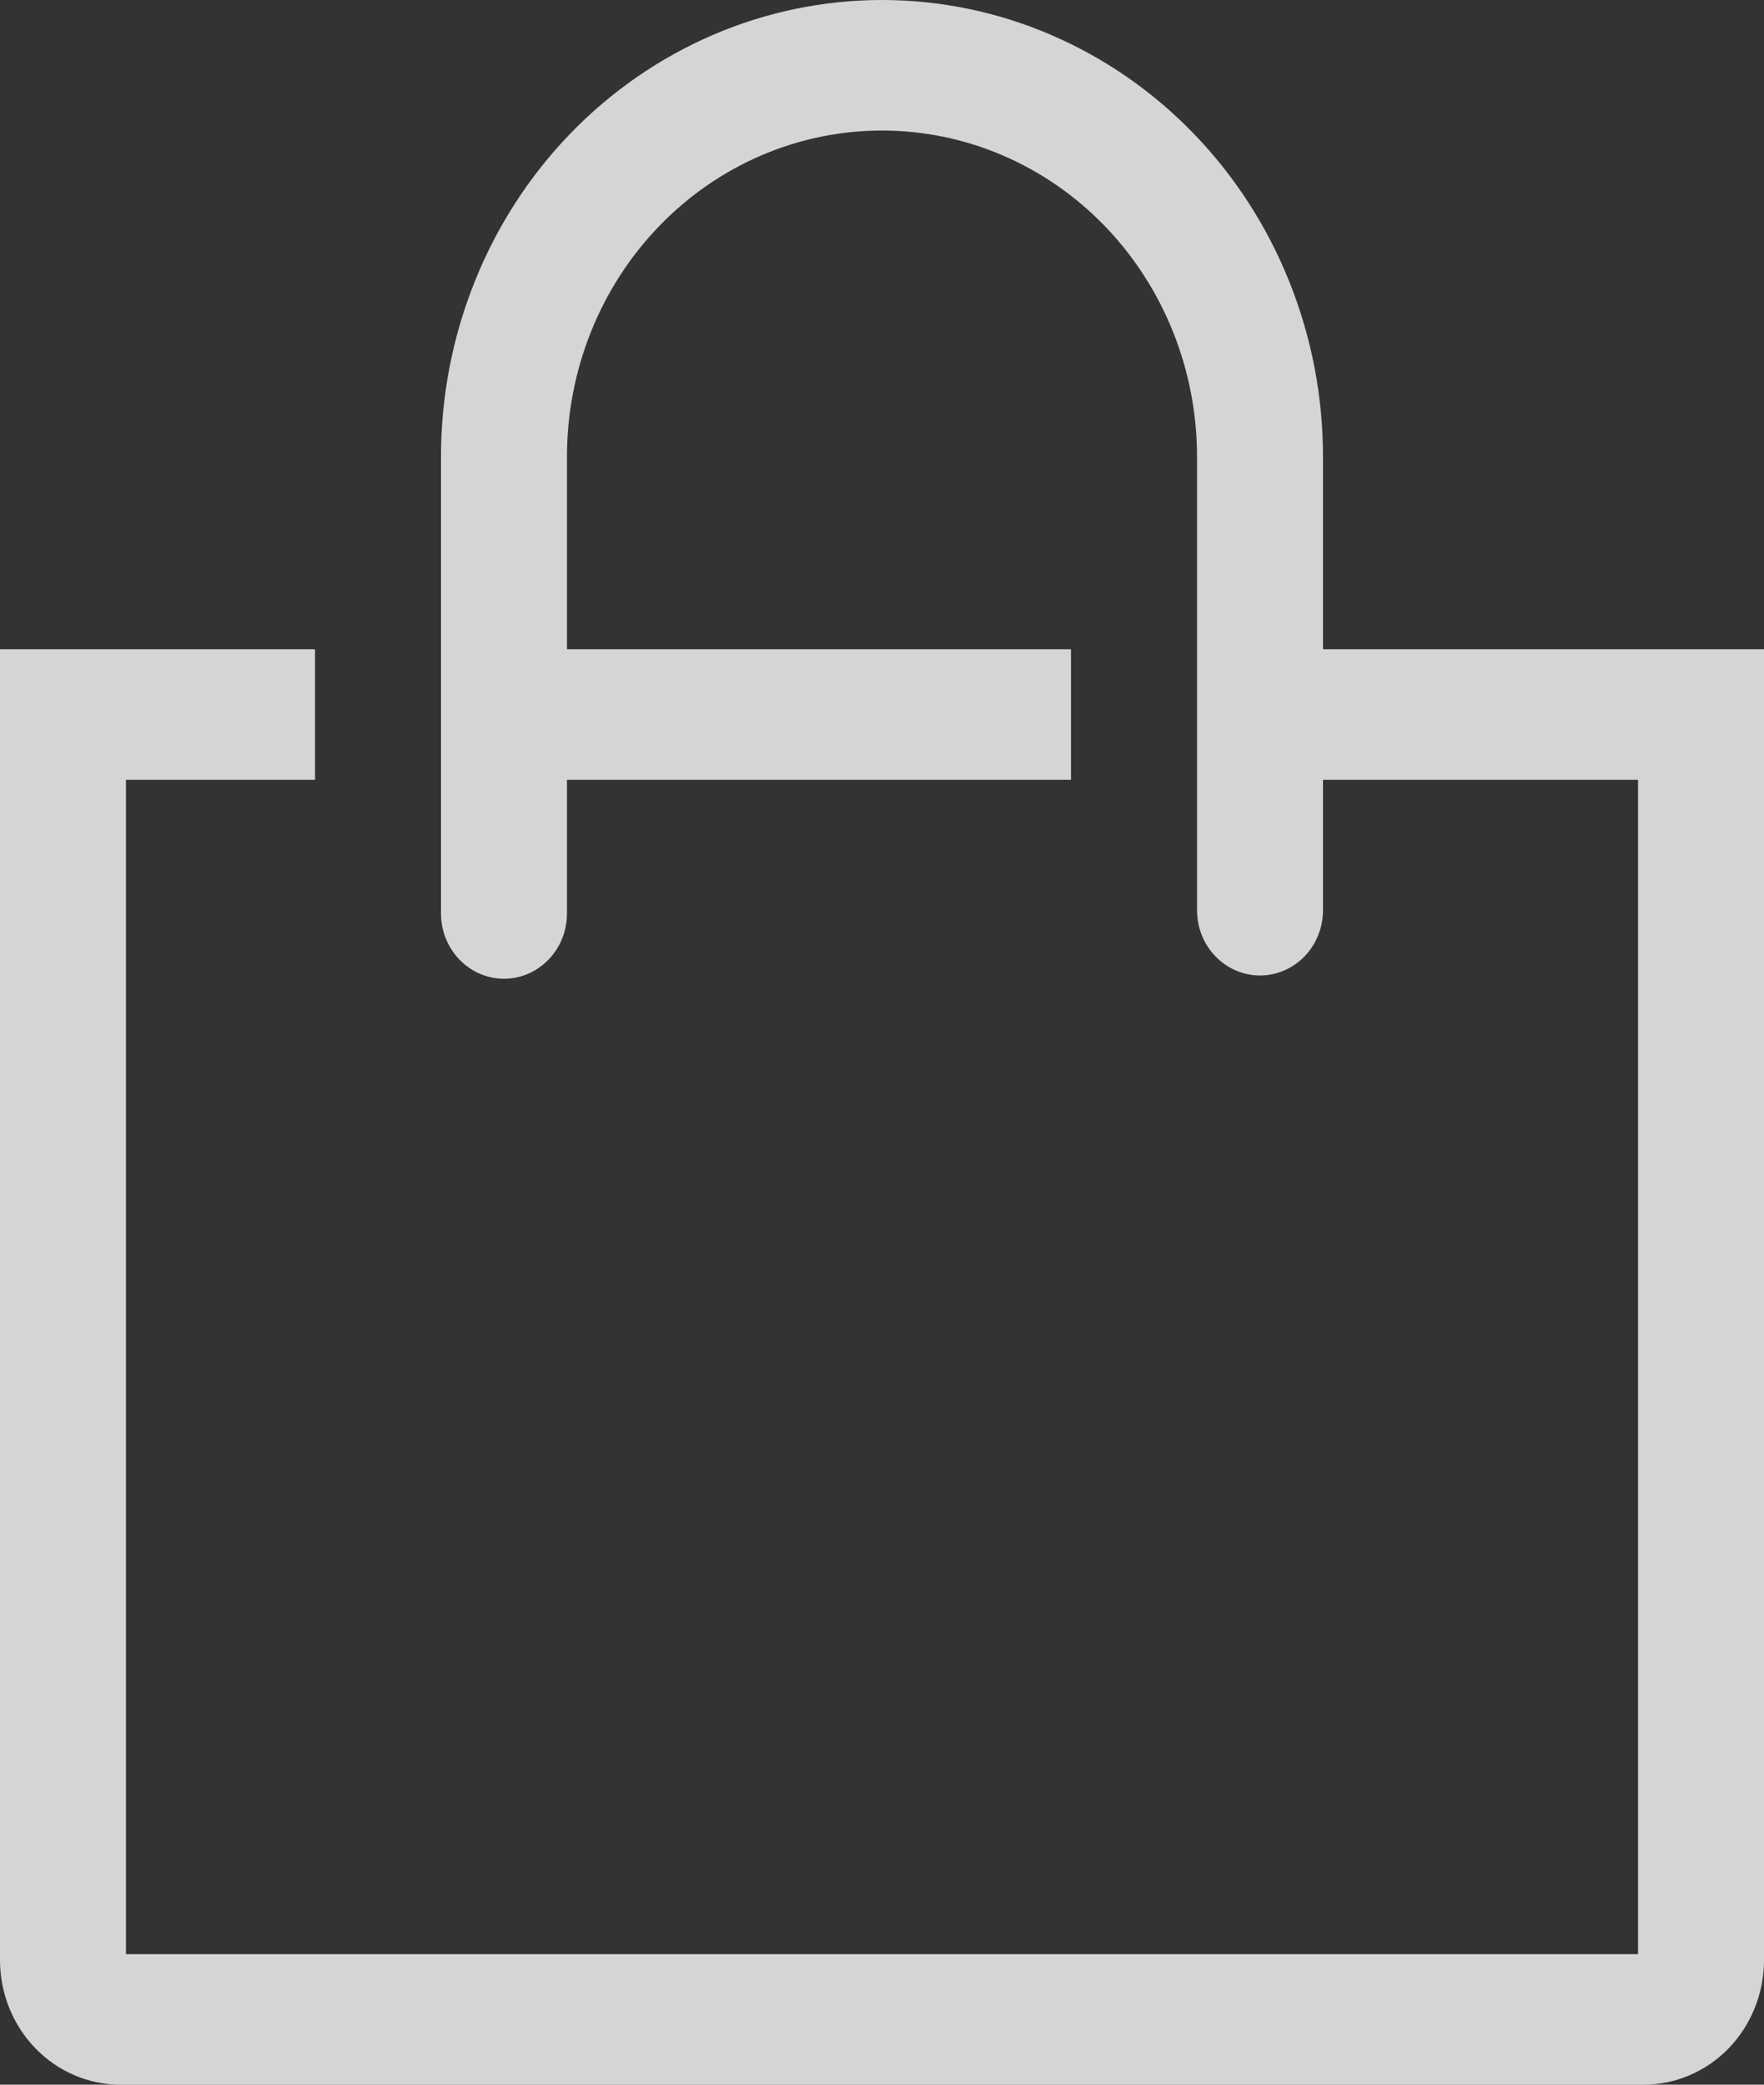 <svg width="22" height="26" viewBox="0 0 22 26" fill="none" xmlns="http://www.w3.org/2000/svg">
<rect x="0" y="0" width="22" height="26" fill="#333333" stroke="none"/>
<path d="M16.5 8.097V5.696C16.5 4.948 16.358 4.208 16.081 3.516C15.805 2.825 15.4 2.197 14.889 1.668C14.378 1.139 13.772 0.72 13.105 0.434C12.438 0.147 11.722 0 11 0C10.278 0 9.563 0.147 8.895 0.434C8.228 0.72 7.622 1.139 7.111 1.668C6.6 2.197 6.195 2.825 5.919 3.516C5.642 4.208 5.5 4.948 5.5 5.696V11.393C5.5 11.609 5.583 11.816 5.73 11.968C5.877 12.121 6.077 12.207 6.286 12.207C6.494 12.207 6.694 12.121 6.841 11.968C6.989 11.816 7.071 11.609 7.071 11.393V9.725H13.357V8.097H7.071V5.696C7.071 4.617 7.485 3.582 8.222 2.819C8.959 2.056 9.958 1.628 11 1.628C12.042 1.628 13.041 2.056 13.778 2.819C14.515 3.582 14.929 4.617 14.929 5.696V11.352C14.929 11.568 15.011 11.775 15.159 11.928C15.306 12.08 15.506 12.166 15.714 12.166C15.923 12.166 16.122 12.08 16.27 11.928C16.417 11.775 16.5 11.568 16.5 11.352V9.725H20.429V24.372H1.571V9.725H3.929V8.097H0V24.446C0 24.858 0.158 25.253 0.44 25.545C0.721 25.836 1.103 26 1.501 26H20.499C20.897 26 21.279 25.836 21.561 25.545C21.842 25.253 22 24.858 22 24.446V8.097H16.5Z" fill="white" fill-opacity="0.79"/>
</svg>
